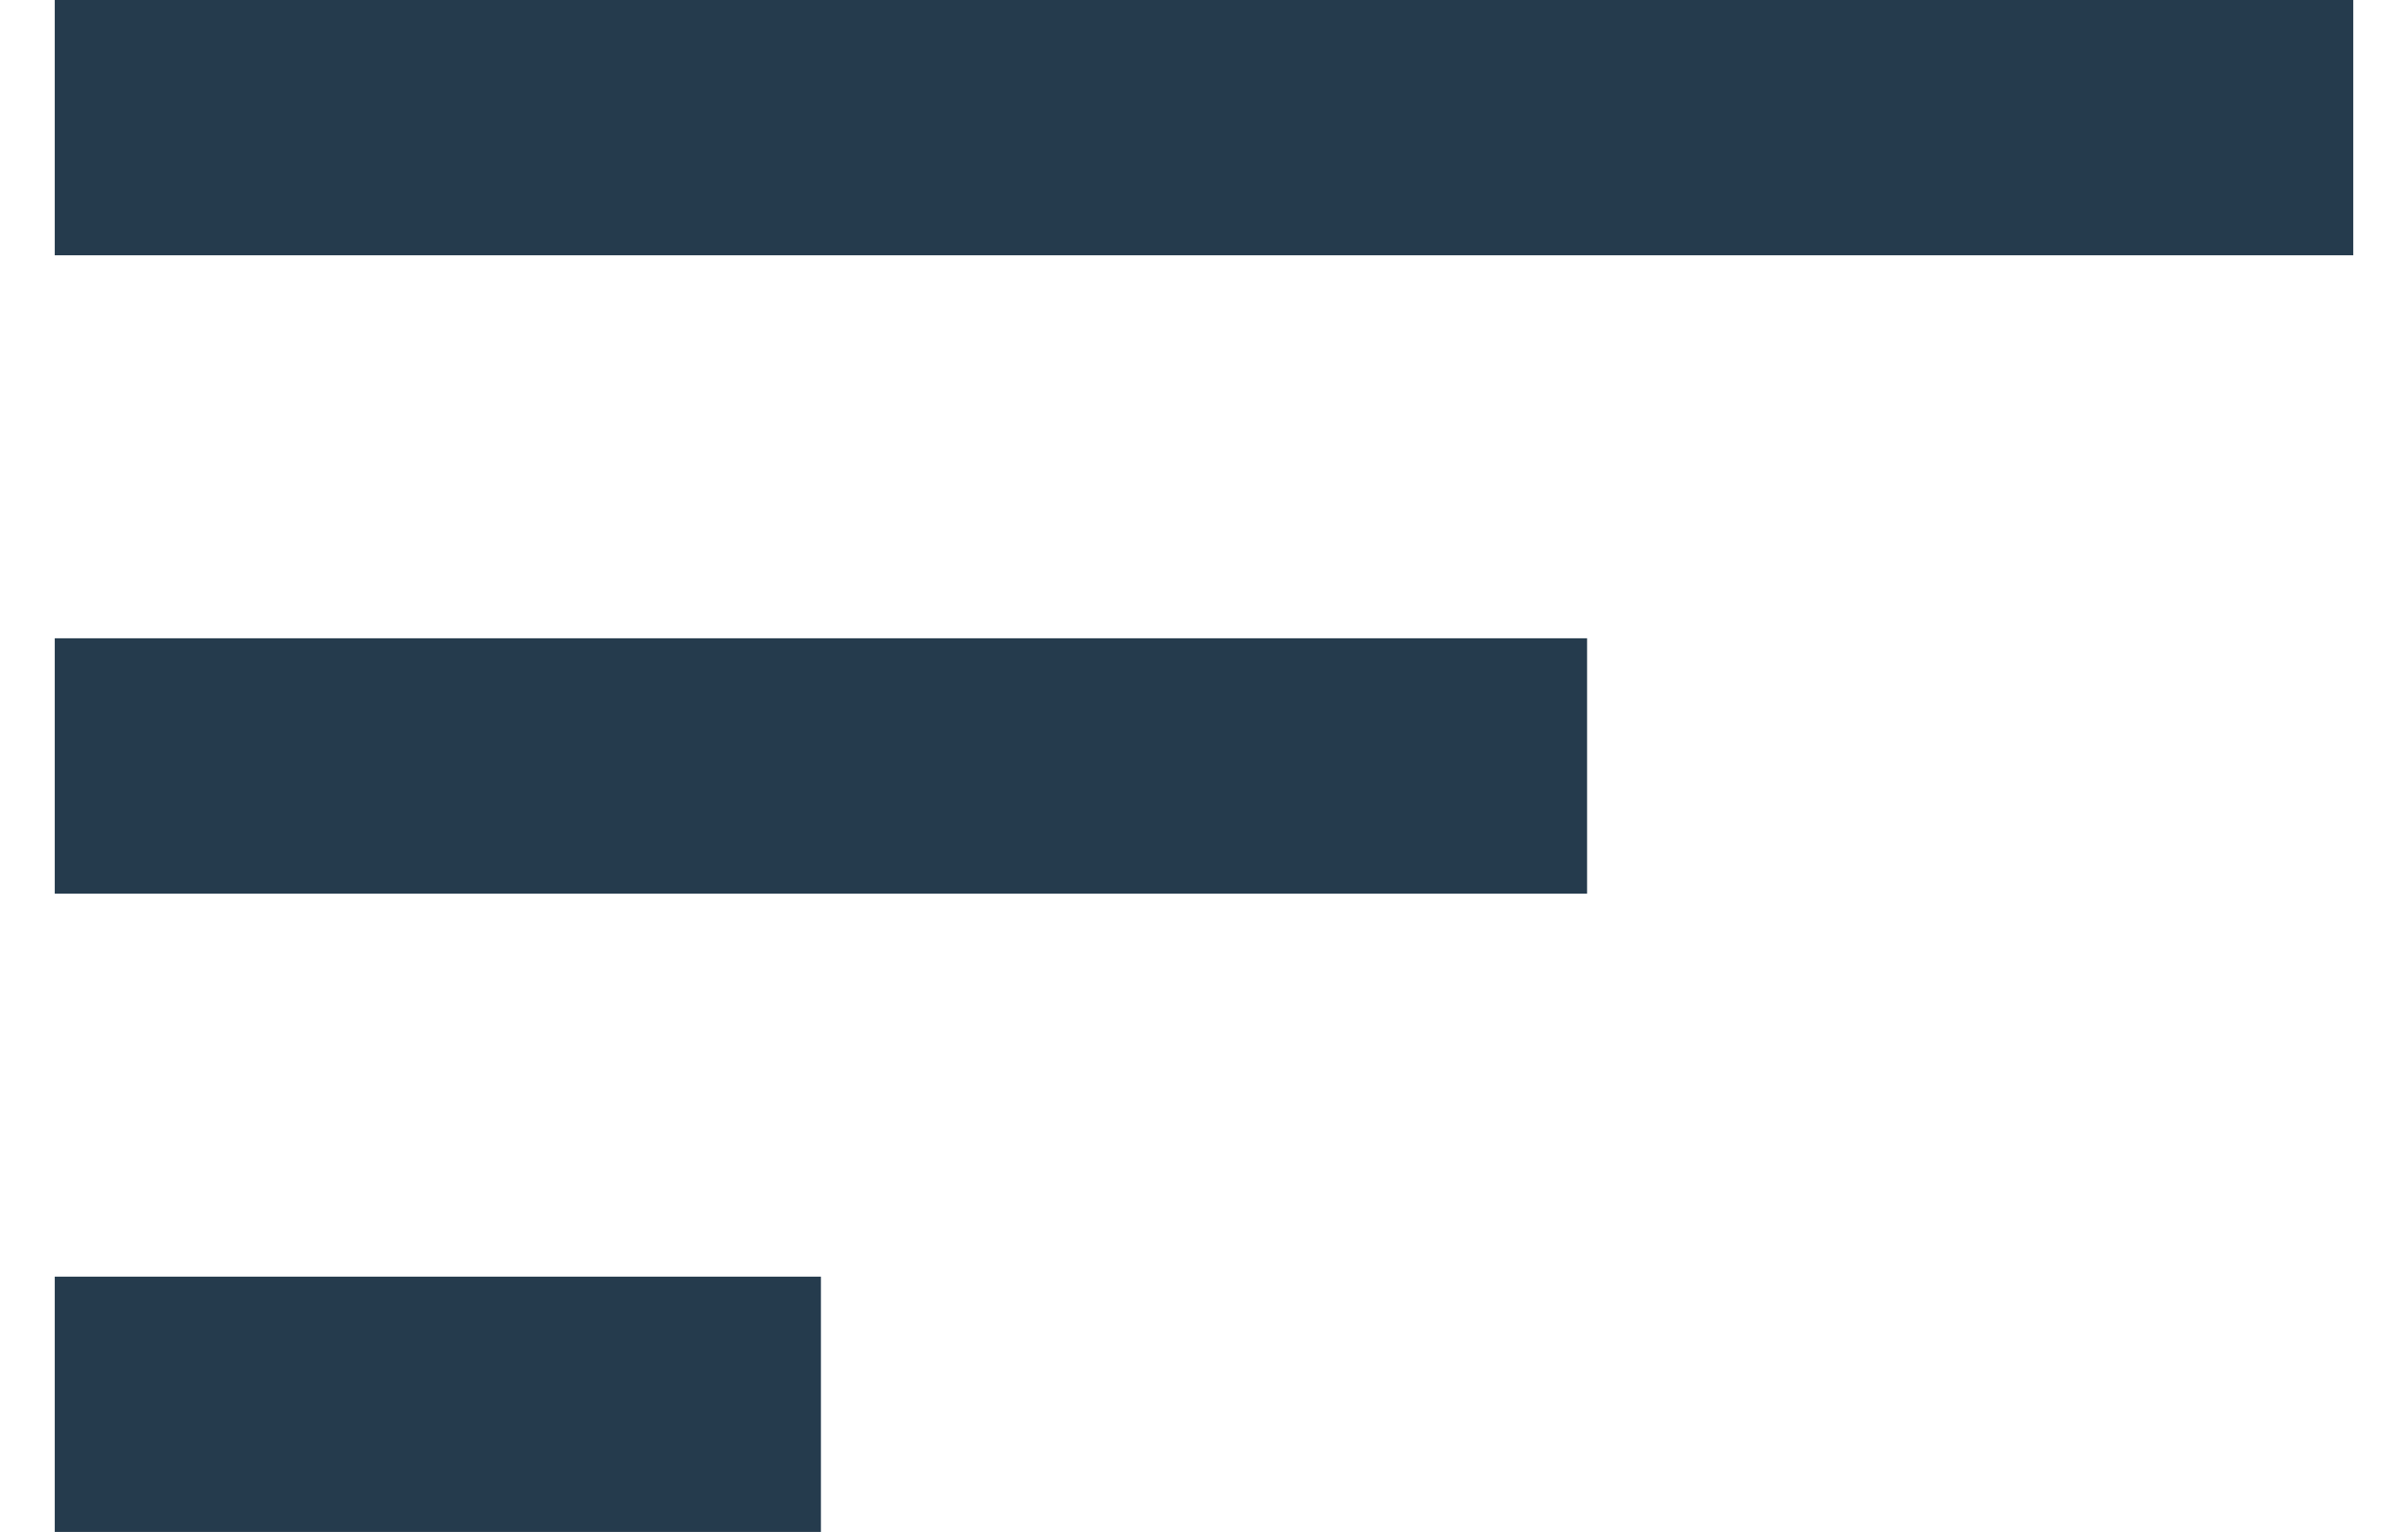 <svg width="22" height="14" viewBox="0 0 22 14" fill="none" xmlns="http://www.w3.org/2000/svg">
<path d="M0.5 14H7.5V11.667H0.5V14ZM0.5 0V2.333H21.5V0H0.5ZM0.5 8.167H14.5V5.833H0.5V8.167Z" fill="#253B4D"/>
</svg>
